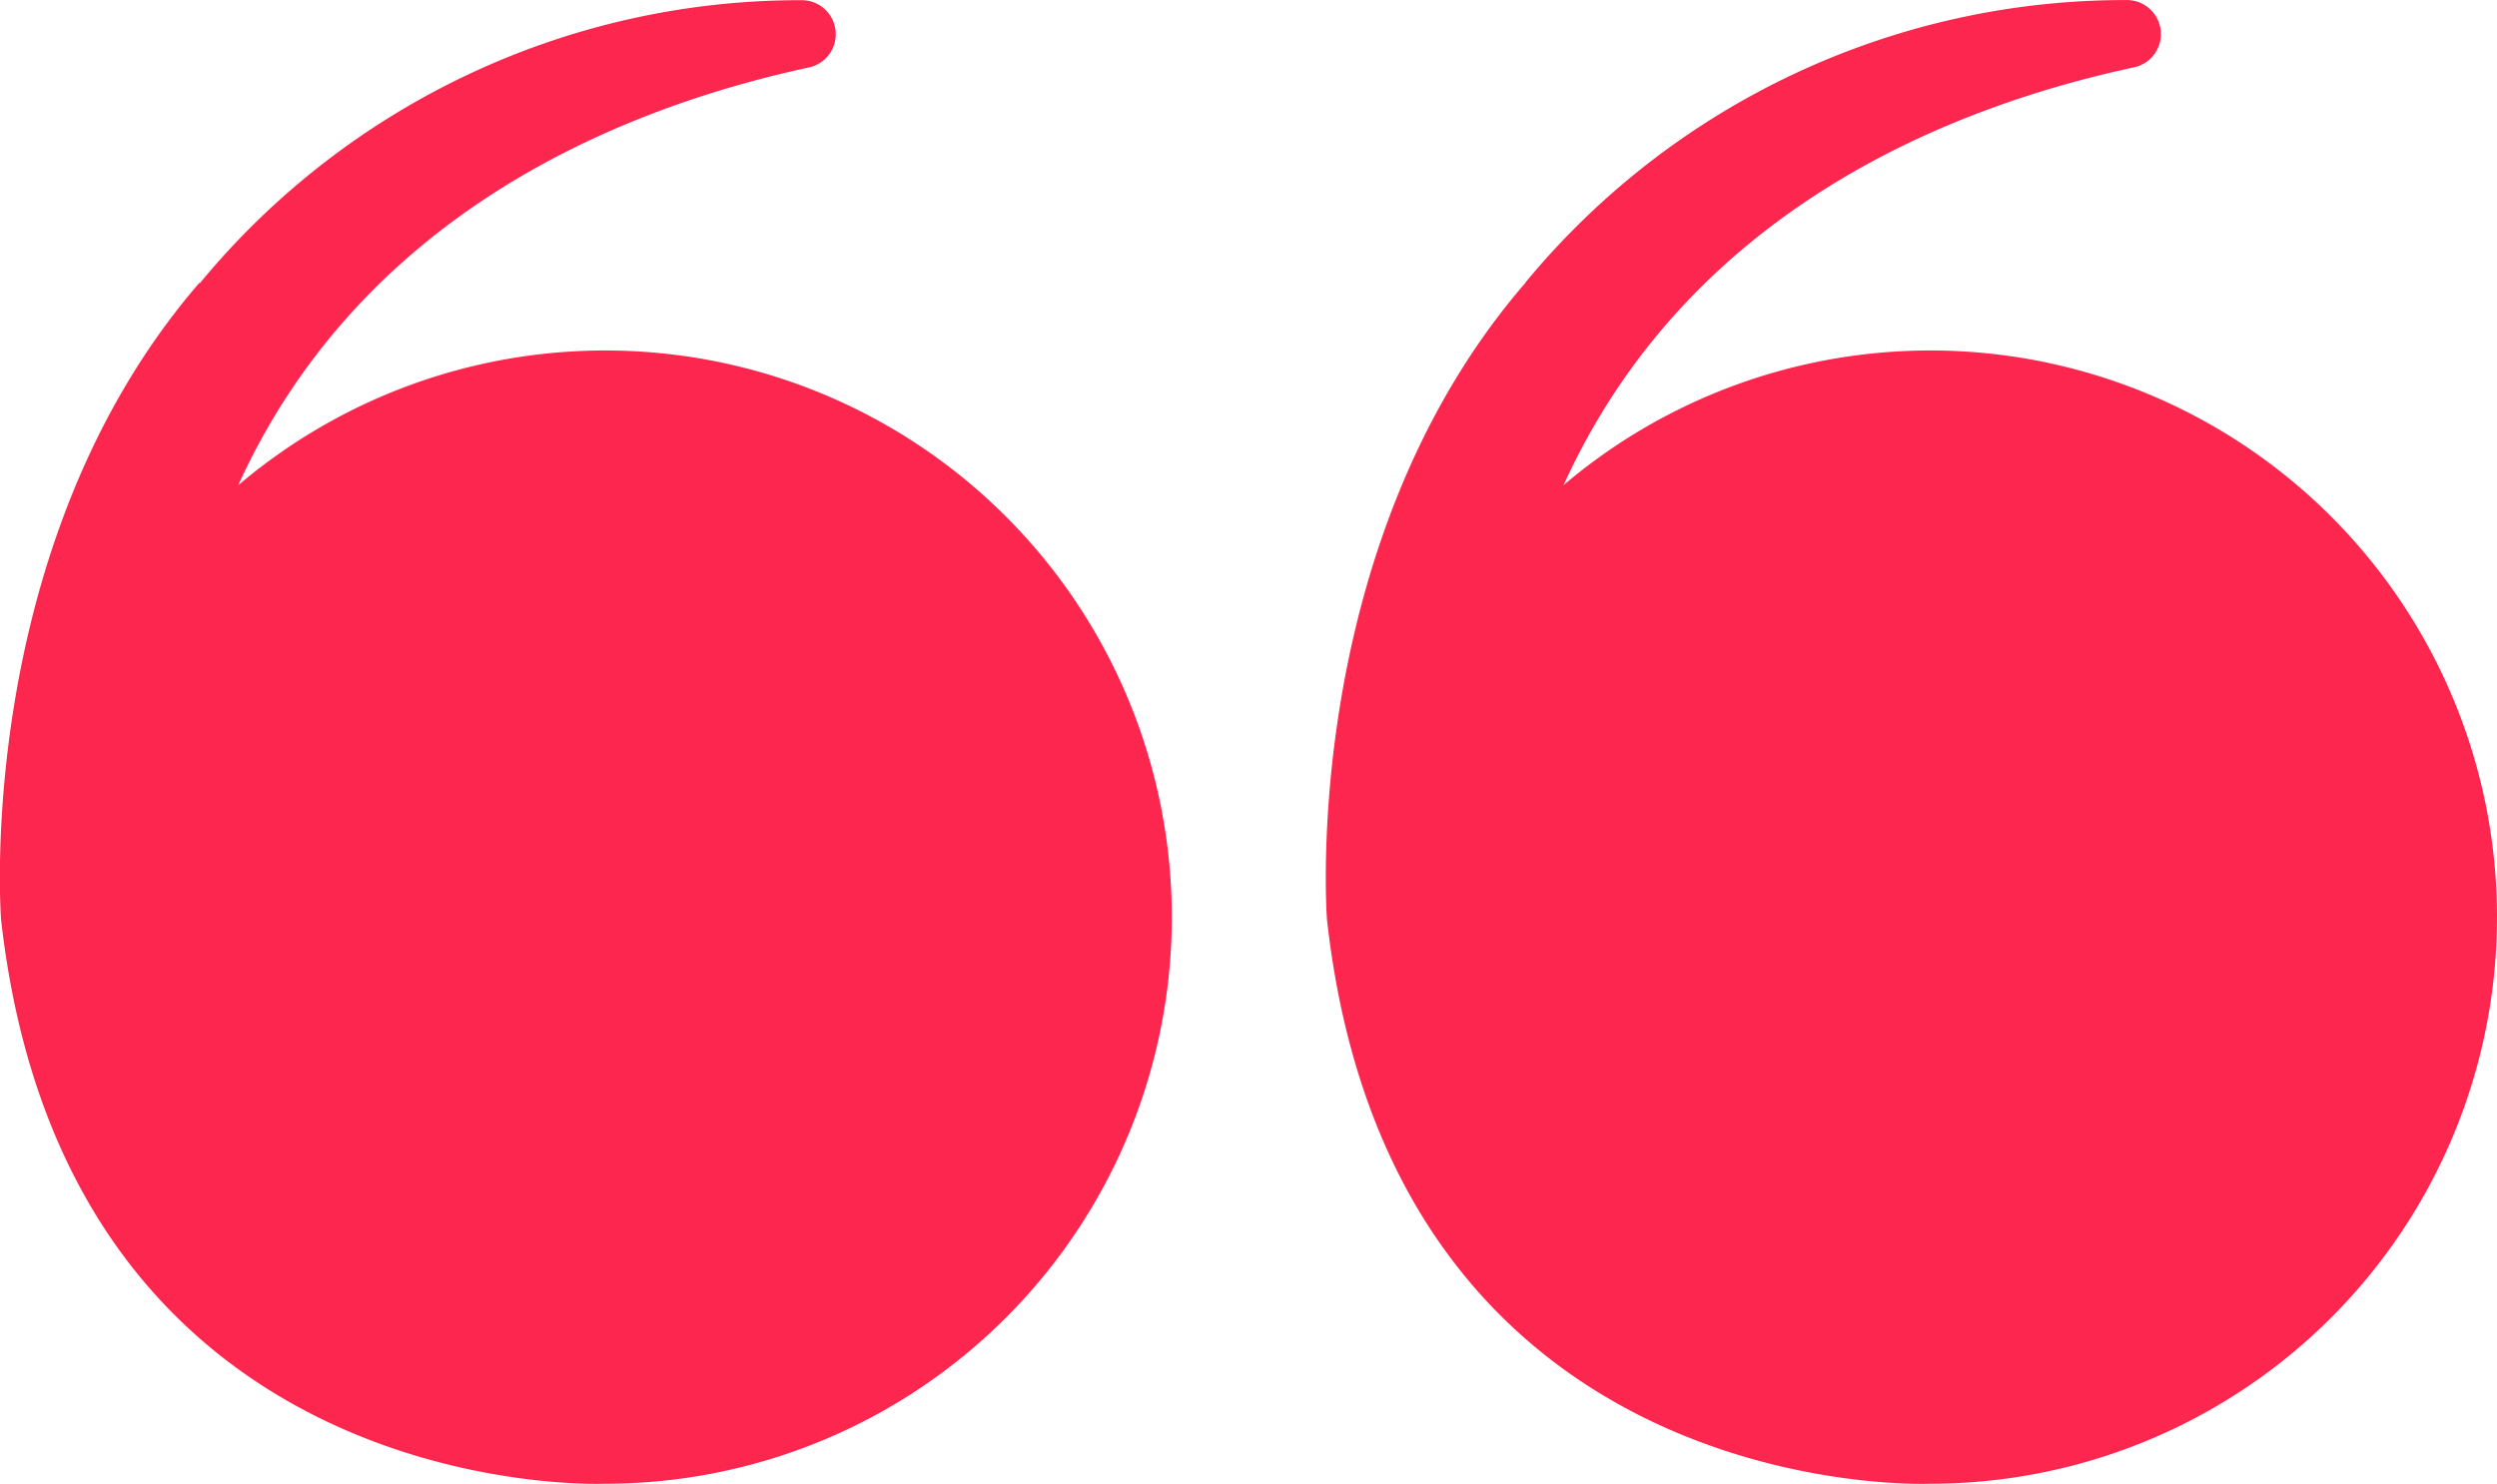 <svg xmlns="http://www.w3.org/2000/svg" width="39.563" height="23.514" viewBox="0 0 39.563 23.514"><defs><style>.a{fill:#fd264e;}</style></defs><g transform="translate(0 0)"><g transform="translate(0 0)"><path class="a" d="M3.141,4.477C-.456,8.642,0,14.564,0,14.564c1.038,9.311,9.552,8.94,9.552,8.94A8.979,8.979,0,1,0,3.748,7.68c1.951-4.288,6-5.967,9.034-6.62a.539.539,0,0,0-.1-1.067h-.042A12.31,12.31,0,0,0,3.149,4.463Z" transform="translate(21.025 0.008)"/><path class="a" d="M83.453,4.474H83.44C79.842,8.639,80.3,14.562,80.3,14.562c1.049,9.311,9.565,8.94,9.565,8.94A8.979,8.979,0,1,0,84.057,7.68c1.951-4.288,6.014-5.967,9.037-6.62a.539.539,0,0,0-.1-1.067h-.042a12.318,12.318,0,0,0-9.491,4.471Z" transform="translate(-80.283 0.01)"/></g></g></svg>